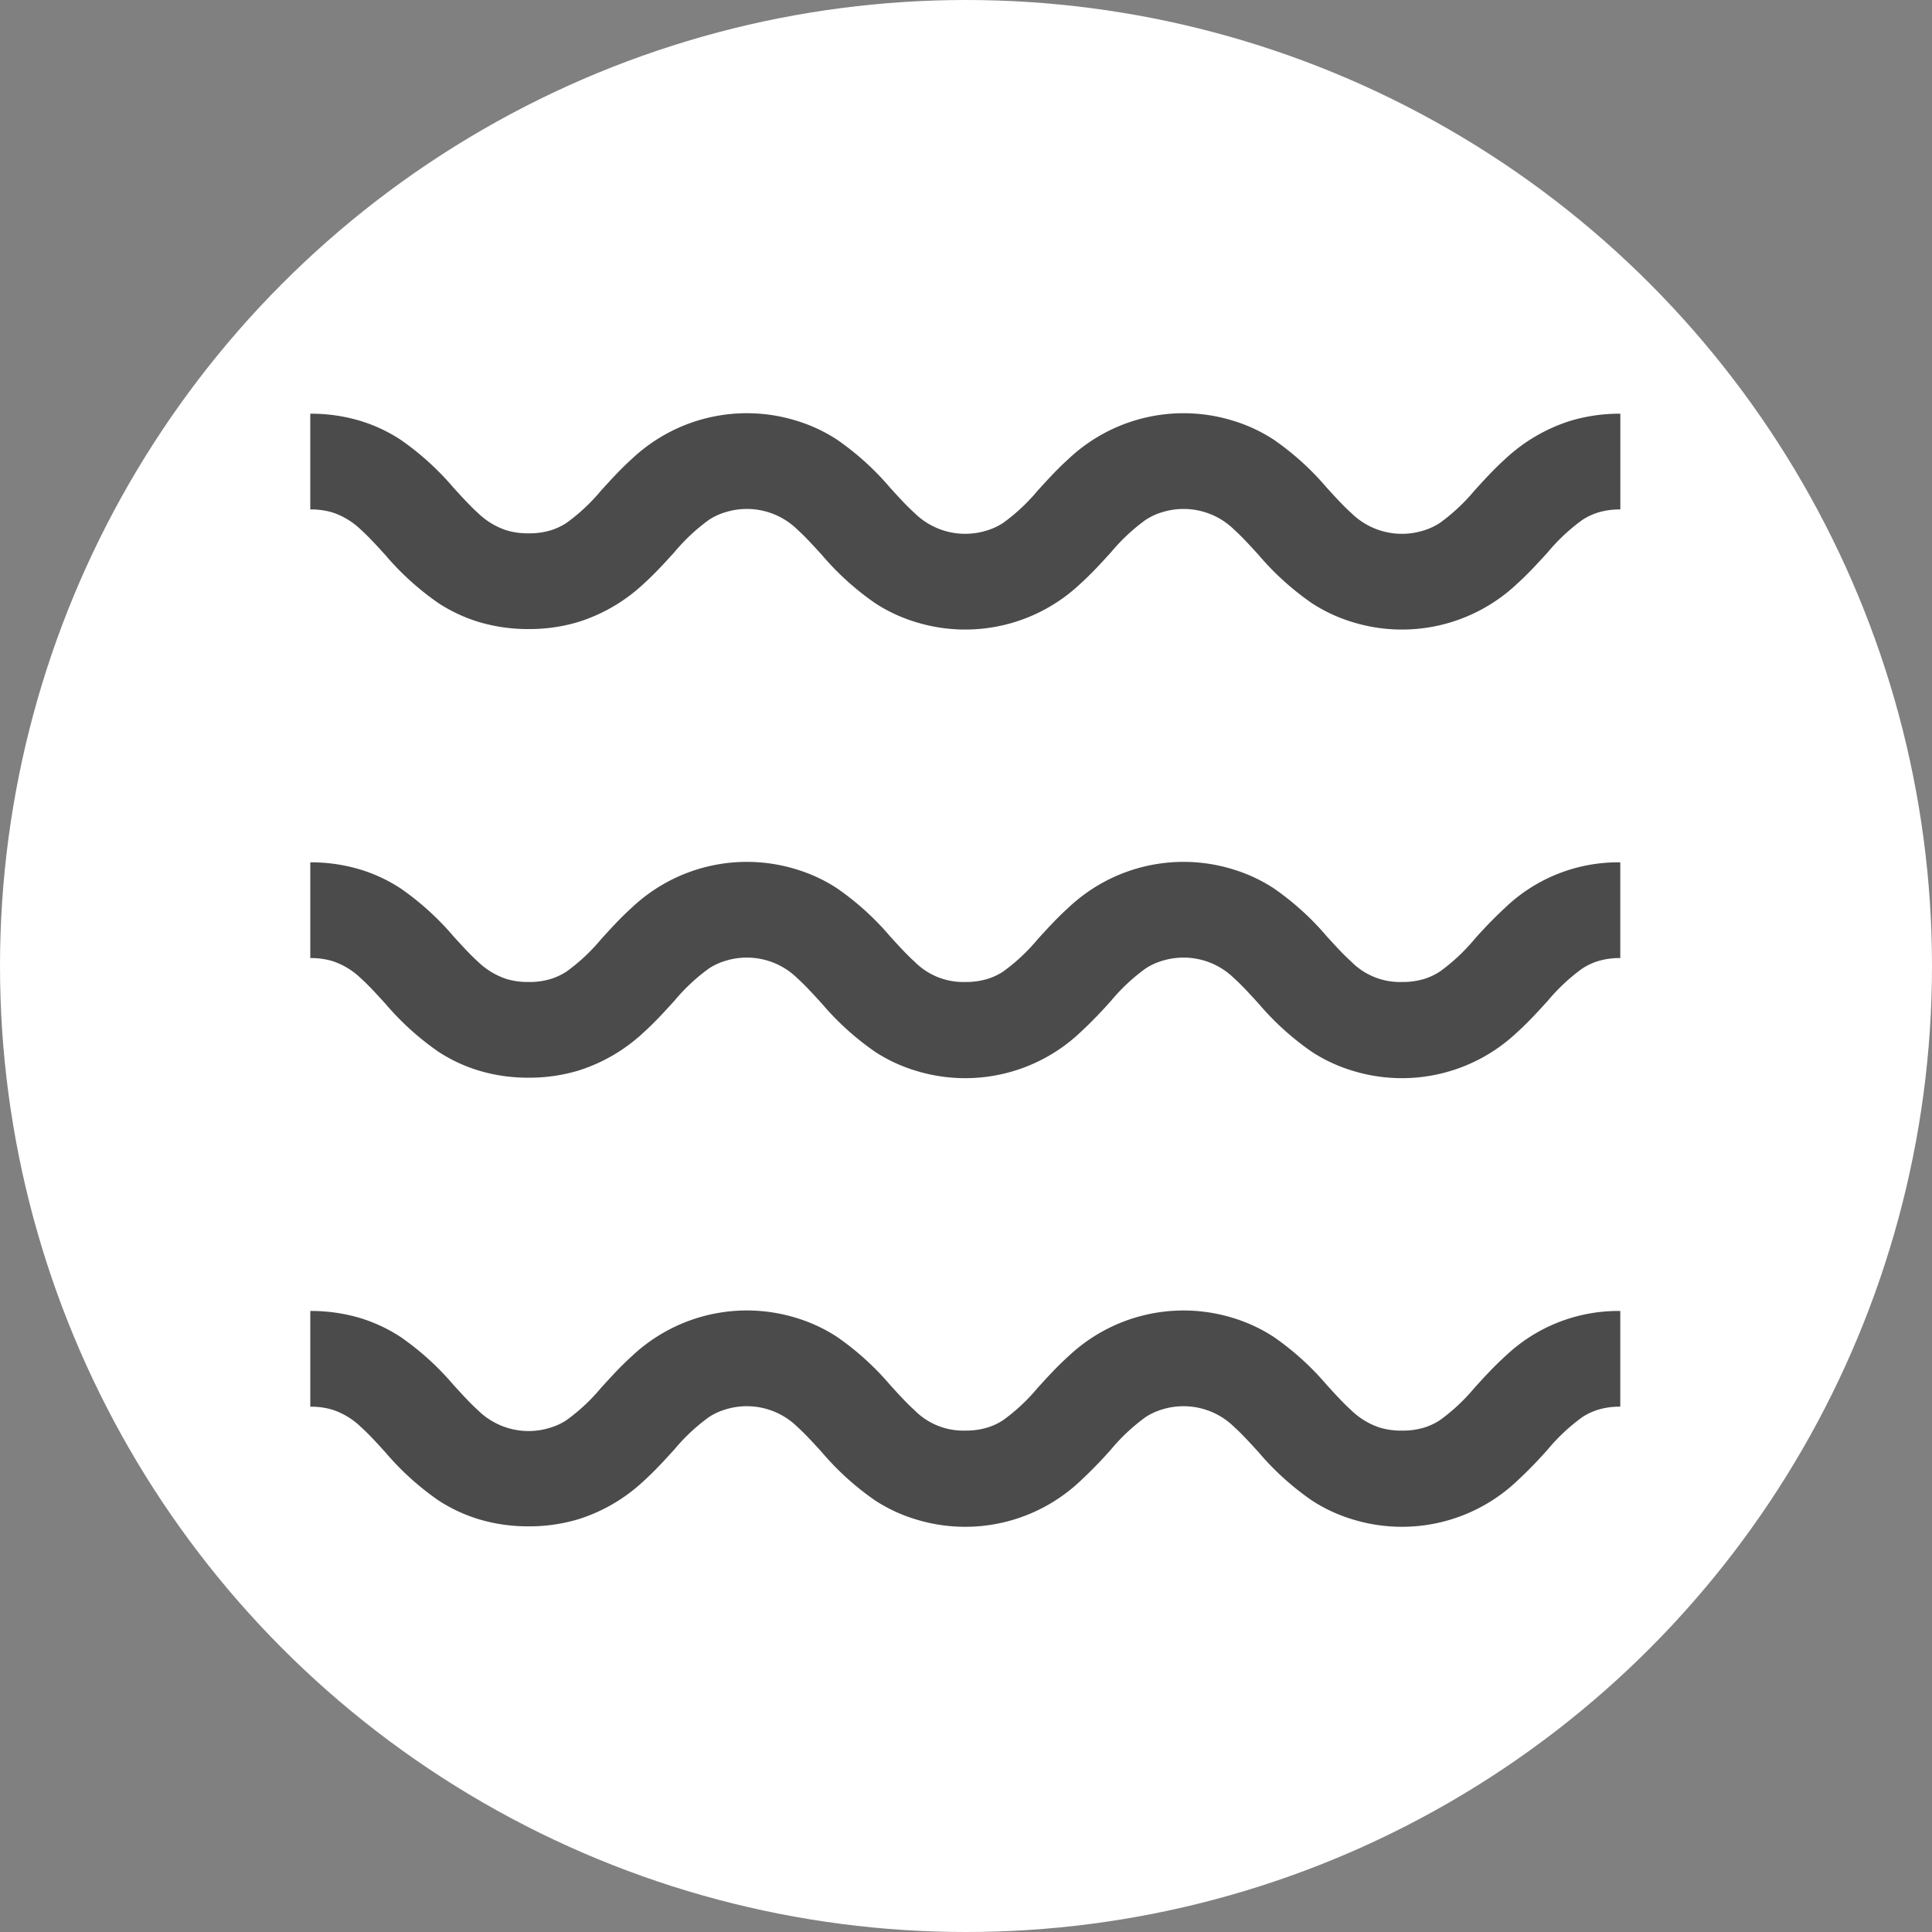 <svg xmlns="http://www.w3.org/2000/svg" width="402" height="402" viewBox="0 0 402 402">
  <rect x="0" y="0" width="402" height="402" fill="#808080" stroke="none"/>
  <g id="logo-icon" transform="translate(-12 -30)">
    <g id="logo-icon-grp-01" data-name="logo-icon-grp-01" transform="translate(12 30)">
      <circle id="logo-icon-grp-01-circle" data-name="logo-icon-grp-01-circle" cx="201" cy="201" r="201" fill="#fff"/>
    </g>
    <g id="logo-icon-grp-02" transform="translate(76.56 116.08)">
      <path id="logo-icon-grp-02-path-01" data-name="logo-icon-grp-02-path-01" d="M262.119,40.078a35.425,35.425,0,0,0-13.42,7.856c-2.552,2.3-4.611,4.606-6.453,6.621a39.464,39.464,0,0,1-7.186,6.725,12.95,12.95,0,0,1-3.352,1.573,15,15,0,0,1-15.121-3.632c-1.542-1.381-3.194-3.183-5.08-5.249a57.063,57.063,0,0,0-11.075-10.025,32.909,32.909,0,0,0-8.412-3.913,34.868,34.868,0,0,0-34.2,7.9c-2.552,2.3-4.61,4.606-6.456,6.621a39.46,39.46,0,0,1-7.178,6.725,12.96,12.96,0,0,1-3.352,1.573,15,15,0,0,1-15.113-3.629c-1.542-1.38-3.194-3.183-5.076-5.254a57.232,57.232,0,0,0-11.078-10.025,32.842,32.842,0,0,0-8.412-3.913,34.853,34.853,0,0,0-34.193,7.9c-2.55,2.3-4.606,4.61-6.45,6.621a39.276,39.276,0,0,1-7.178,6.725,12.967,12.967,0,0,1-3.348,1.573,15.493,15.493,0,0,1-4.559.611,15.5,15.5,0,0,1-4.62-.631,15.506,15.506,0,0,1-5.932-3.609c-1.538-1.381-3.188-3.183-5.074-5.254A57.273,57.273,0,0,0,18.726,43.944a32.878,32.878,0,0,0-8.414-3.913A35.567,35.567,0,0,0,0,38.572V58.488a15.634,15.634,0,0,1,4.62.631,15.543,15.543,0,0,1,5.932,3.609c1.54,1.384,3.191,3.186,5.074,5.253A57.215,57.215,0,0,0,26.7,78.006a32.95,32.95,0,0,0,8.412,3.916,35.635,35.635,0,0,0,10.313,1.459,35.23,35.23,0,0,0,10.461-1.51,35.4,35.4,0,0,0,13.419-7.852c2.55-2.3,4.606-4.61,6.45-6.622a39.384,39.384,0,0,1,7.178-6.728A12.914,12.914,0,0,1,86.284,59.1,15.006,15.006,0,0,1,101.4,62.727c1.538,1.384,3.186,3.186,5.072,5.253a57.232,57.232,0,0,0,11.078,10.025,32.957,32.957,0,0,0,8.412,3.916,34.875,34.875,0,0,0,34.2-7.9c2.552-2.3,4.61-4.607,6.452-6.622a39.73,39.73,0,0,1,7.182-6.724,13.074,13.074,0,0,1,3.352-1.574,15.02,15.02,0,0,1,15.121,3.628c1.538,1.384,3.19,3.186,5.076,5.257a57.237,57.237,0,0,0,11.078,10.022,33.008,33.008,0,0,0,8.412,3.916,34.879,34.879,0,0,0,34.2-7.9c2.552-2.3,4.611-4.607,6.453-6.618a39.523,39.523,0,0,1,7.186-6.728,12.932,12.932,0,0,1,3.352-1.569,15.488,15.488,0,0,1,4.563-.615V38.571A35.5,35.5,0,0,0,262.119,40.078Z" transform="translate(0.002 -38.57)" fill="#4b4b4b"/>
      <path id="logo-icon-grp-02-path-02" data-name="logo-icon-grp-02-path-02" d="M248.7,223.277a91.506,91.506,0,0,0-6.453,6.622,39.454,39.454,0,0,1-7.186,6.724,12.921,12.921,0,0,1-3.352,1.57,15.389,15.389,0,0,1-4.563.615,14.224,14.224,0,0,1-10.558-4.244c-1.542-1.38-3.194-3.182-5.08-5.249a57.065,57.065,0,0,0-11.075-10.025,32.9,32.9,0,0,0-8.412-3.912,34.866,34.866,0,0,0-34.2,7.9c-2.552,2.3-4.61,4.606-6.456,6.622a39.45,39.45,0,0,1-7.178,6.724,12.932,12.932,0,0,1-3.352,1.57,15.371,15.371,0,0,1-4.563.615,14.223,14.223,0,0,1-10.55-4.239c-1.542-1.38-3.194-3.182-5.076-5.254a57.237,57.237,0,0,0-11.078-10.025,32.839,32.839,0,0,0-8.412-3.912,34.851,34.851,0,0,0-34.193,7.9c-2.55,2.3-4.606,4.61-6.45,6.622a39.26,39.26,0,0,1-7.178,6.724,12.938,12.938,0,0,1-3.348,1.57,15.357,15.357,0,0,1-4.559.615,15.515,15.515,0,0,1-4.62-.631,15.51,15.51,0,0,1-5.932-3.608c-1.538-1.38-3.188-3.183-5.074-5.254a57.277,57.277,0,0,0-11.074-10.025,32.874,32.874,0,0,0-8.414-3.912A35.511,35.511,0,0,0,0,213.913V233.83a15.665,15.665,0,0,1,4.62.631,15.5,15.5,0,0,1,5.932,3.609c1.54,1.38,3.191,3.187,5.074,5.254A57.23,57.23,0,0,0,26.7,253.347a32.779,32.779,0,0,0,8.412,3.912,35.507,35.507,0,0,0,10.313,1.463,35.356,35.356,0,0,0,10.461-1.511A35.4,35.4,0,0,0,69.3,249.36c2.55-2.3,4.606-4.611,6.45-6.622a39.388,39.388,0,0,1,7.178-6.728,12.944,12.944,0,0,1,3.348-1.569,15.006,15.006,0,0,1,15.113,3.628c1.538,1.38,3.186,3.187,5.072,5.254a57.25,57.25,0,0,0,11.078,10.025,32.8,32.8,0,0,0,8.412,3.912,34.862,34.862,0,0,0,34.2-7.9,92.266,92.266,0,0,0,6.452-6.622,39.74,39.74,0,0,1,7.182-6.724,13.053,13.053,0,0,1,3.352-1.573,15.02,15.02,0,0,1,15.121,3.628c1.538,1.38,3.19,3.187,5.076,5.254a57.122,57.122,0,0,0,11.078,10.025,32.838,32.838,0,0,0,8.412,3.912,34.867,34.867,0,0,0,34.2-7.9c2.552-2.3,4.61-4.606,6.453-6.618a39.546,39.546,0,0,1,7.186-6.728,12.932,12.932,0,0,1,3.352-1.569,15.48,15.48,0,0,1,4.563-.615V213.913a34.014,34.014,0,0,0-23.884,9.364Z" transform="translate(0.003 -120.562)" fill="#4b4b4b"/>
      <path id="logo-icon-grp-02-path-03" data-name="logo-icon-grp-02-path-03" d="M248.7,398.62c-2.552,2.3-4.61,4.607-6.453,6.617a39.5,39.5,0,0,1-7.186,6.728,12.92,12.92,0,0,1-3.352,1.57,15.512,15.512,0,0,1-4.563.615,15.7,15.7,0,0,1-4.626-.631,15.51,15.51,0,0,1-5.932-3.612c-1.542-1.38-3.194-3.183-5.08-5.254a57.2,57.2,0,0,0-11.075-10.022,33.075,33.075,0,0,0-8.412-3.916,34.88,34.88,0,0,0-34.2,7.9c-2.552,2.3-4.61,4.607-6.456,6.617a39.508,39.508,0,0,1-7.178,6.728,12.925,12.925,0,0,1-3.352,1.569,15.487,15.487,0,0,1-4.563.615,14.223,14.223,0,0,1-10.55-4.24c-1.542-1.384-3.194-3.186-5.076-5.257a57.348,57.348,0,0,0-11.078-10.021,33,33,0,0,0-8.412-3.916,34.864,34.864,0,0,0-34.193,7.9c-2.55,2.3-4.606,4.61-6.45,6.622a39.26,39.26,0,0,1-7.178,6.724,12.94,12.94,0,0,1-3.348,1.57,14.993,14.993,0,0,1-15.111-3.625c-1.538-1.384-3.188-3.186-5.074-5.253a57.259,57.259,0,0,0-11.074-10.026,33.05,33.05,0,0,0-8.414-3.916A35.653,35.653,0,0,0,0,389.256v19.916a15.511,15.511,0,0,1,4.62.631,15.493,15.493,0,0,1,5.932,3.609c1.54,1.38,3.191,3.183,5.074,5.254A57.231,57.231,0,0,0,26.7,428.691a32.786,32.786,0,0,0,8.412,3.912,35.5,35.5,0,0,0,10.313,1.463,35.352,35.352,0,0,0,10.461-1.51A35.4,35.4,0,0,0,69.3,424.7c2.55-2.3,4.606-4.611,6.45-6.622a39.373,39.373,0,0,1,7.178-6.728,12.92,12.92,0,0,1,3.348-1.569,15.007,15.007,0,0,1,15.113,3.629c1.538,1.38,3.186,3.183,5.072,5.254a57.25,57.25,0,0,0,11.078,10.025,32.794,32.794,0,0,0,8.412,3.912,34.862,34.862,0,0,0,34.2-7.9,92.228,92.228,0,0,0,6.452-6.622,39.606,39.606,0,0,1,7.182-6.725,12.95,12.95,0,0,1,3.352-1.573,15.022,15.022,0,0,1,15.121,3.629c1.538,1.38,3.19,3.183,5.076,5.254a57.124,57.124,0,0,0,11.078,10.025,32.839,32.839,0,0,0,8.412,3.912,34.868,34.868,0,0,0,34.2-7.9,92.365,92.365,0,0,0,6.453-6.622,39.491,39.491,0,0,1,7.186-6.725,12.836,12.836,0,0,1,3.352-1.57,15.369,15.369,0,0,1,4.563-.615V389.258A34.017,34.017,0,0,0,248.7,398.62Z" transform="translate(0.003 -202.555)" fill="#4b4b4b"/>
    </g>
  </g>
</svg>
